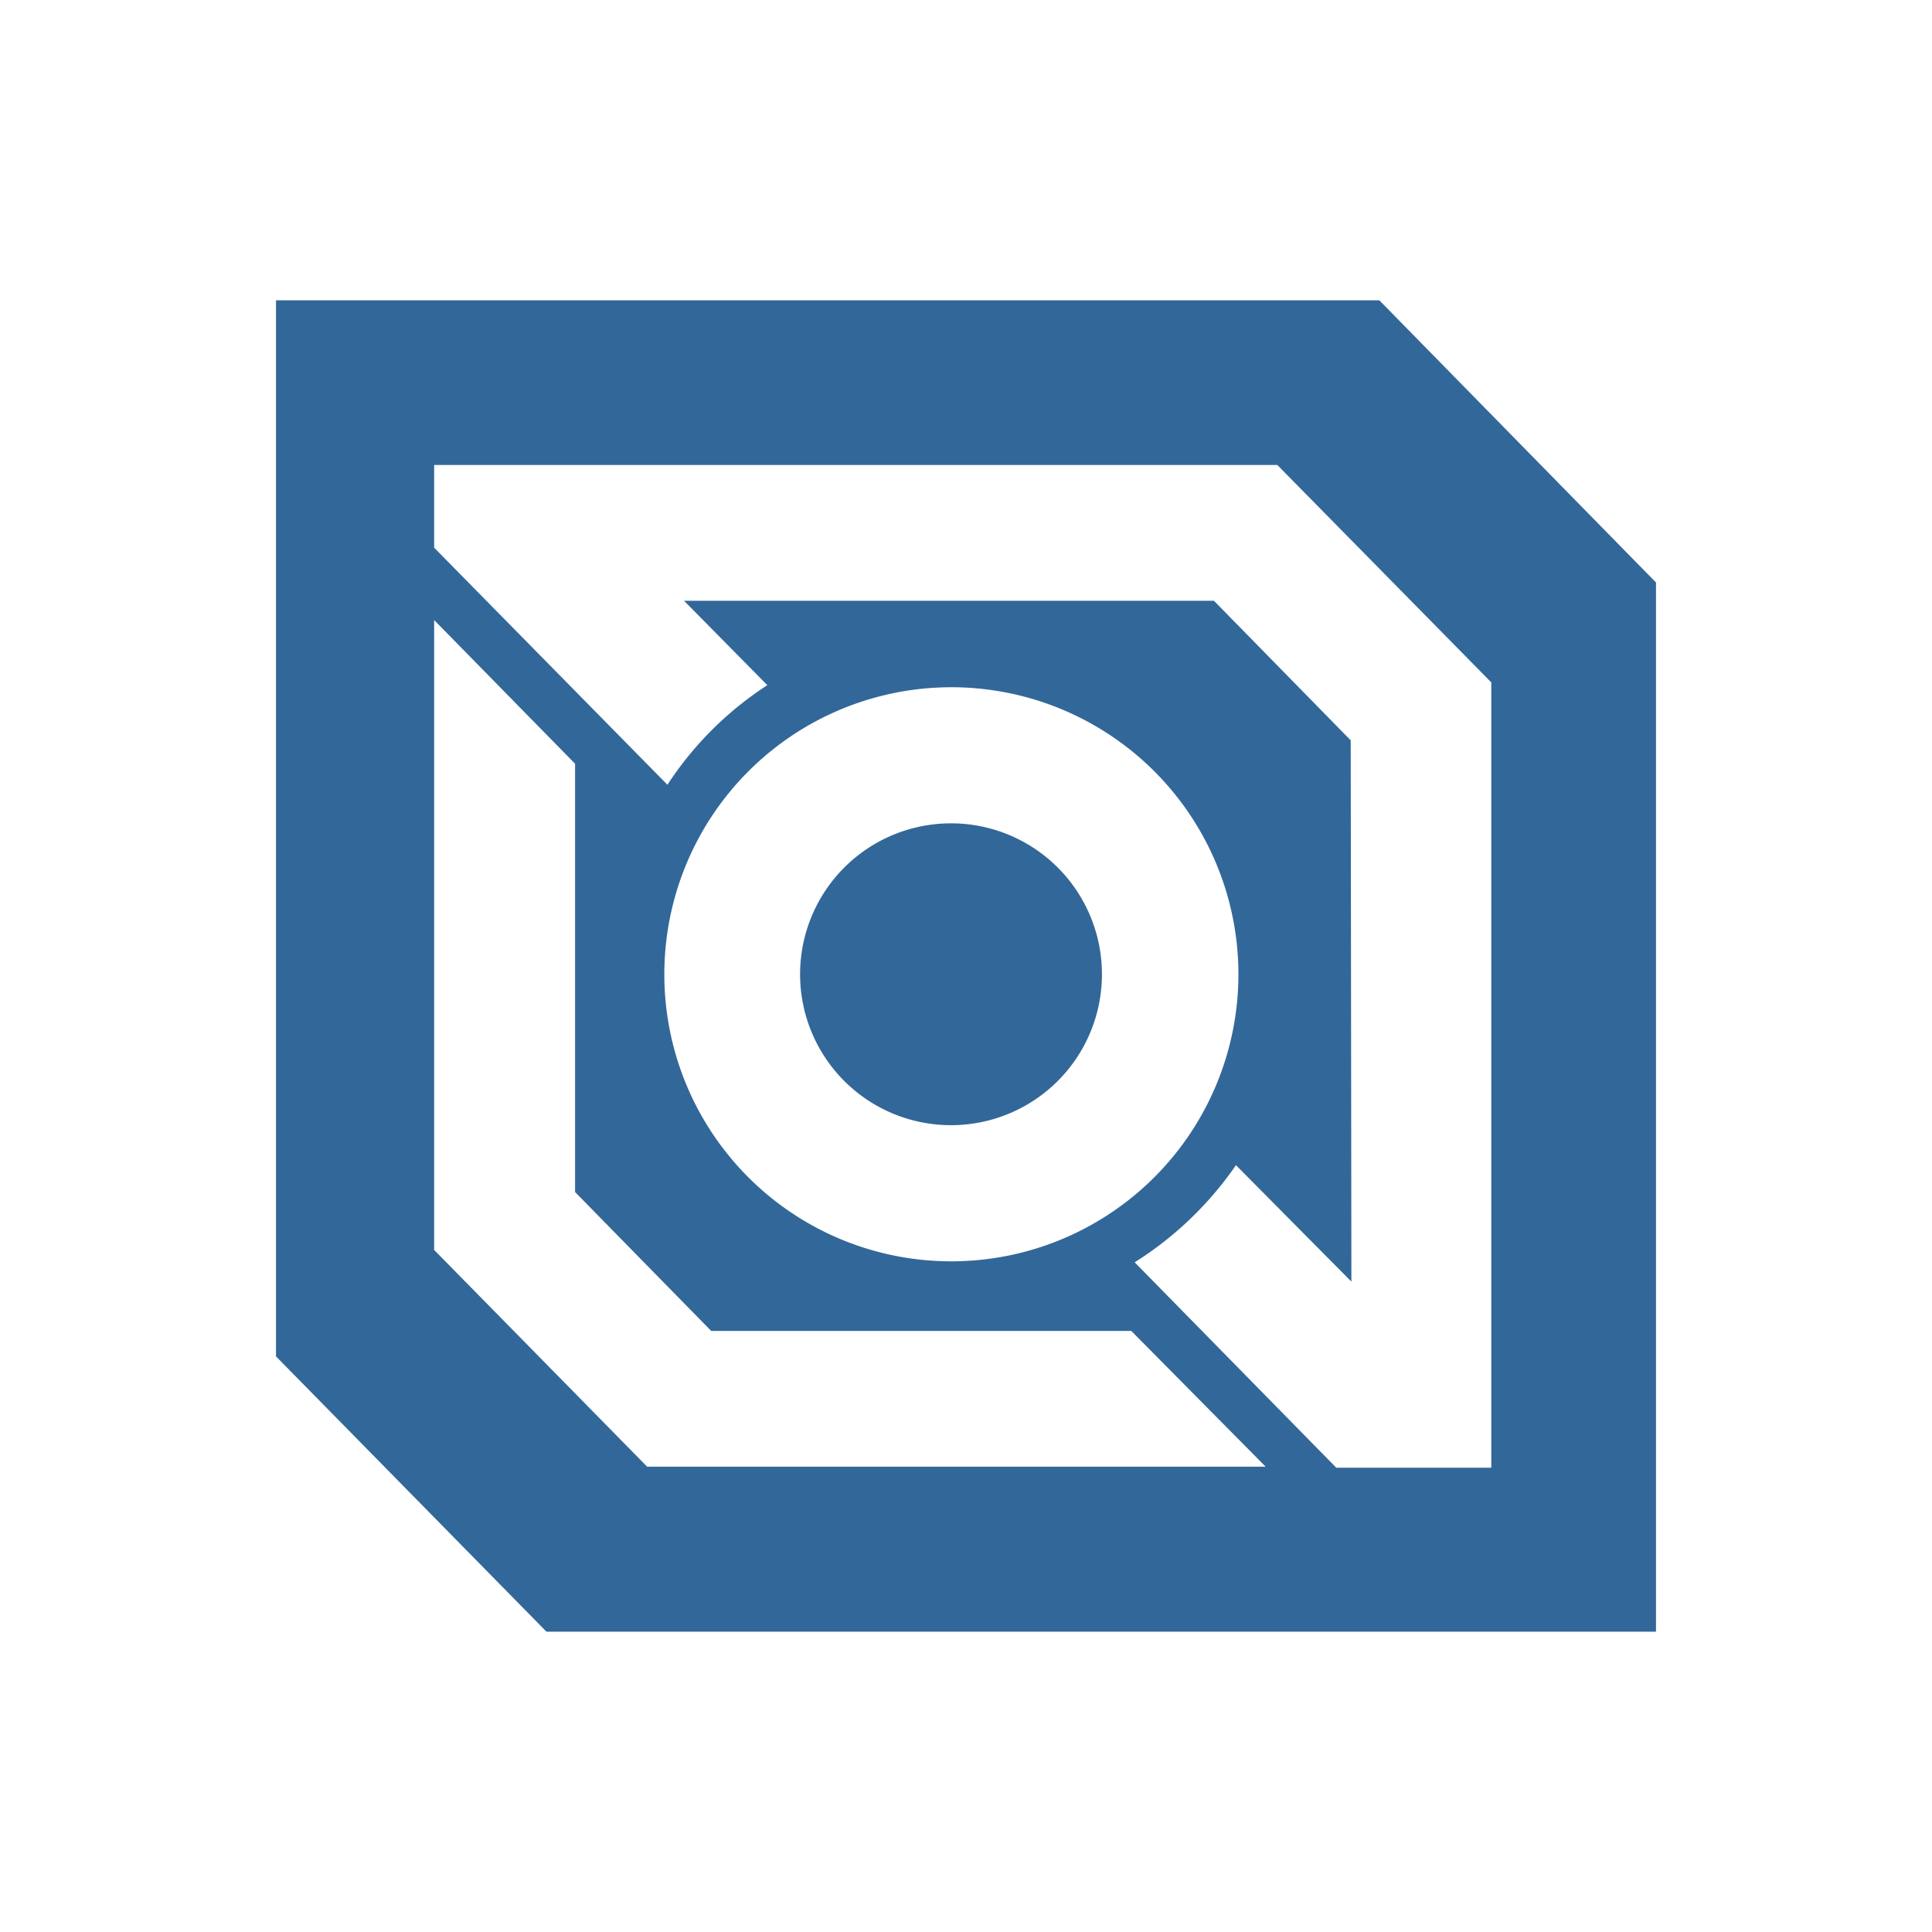 <svg xmlns="http://www.w3.org/2000/svg" width="56" height="56" viewBox="0 0 56 56">
  <path fill="#326799" d="m48 16.884-8.02-8.18H8v30.612l7.84 7.98H48ZM18.767 42.522l-6.183-6.292V17.973l4.085 4.164v12.415l3.945 4.025H32.79l3.895 3.935H18.767Zm.489-14.282a8.32 8.32 0 1 1 8.32 8.32 8.314 8.314 0 0 1-8.32-8.32m23.97 14.302h-4.494l-5.843-5.953a10.1 10.1 0 0 0 2.936-2.816l3.346 3.376-.02-15.69-3.965-4.046h-15.36l2.416 2.447a9.85 9.85 0 0 0-2.896 2.887l-6.762-6.872v-2.397h24.44l6.202 6.302zM31.94 28.24a4.373 4.373 0 0 1-4.374 4.374 4.373 4.373 0 0 1-4.375-4.374 4.373 4.373 0 0 1 4.375-4.375 4.373 4.373 0 0 1 4.374 4.375"/>
</svg>
